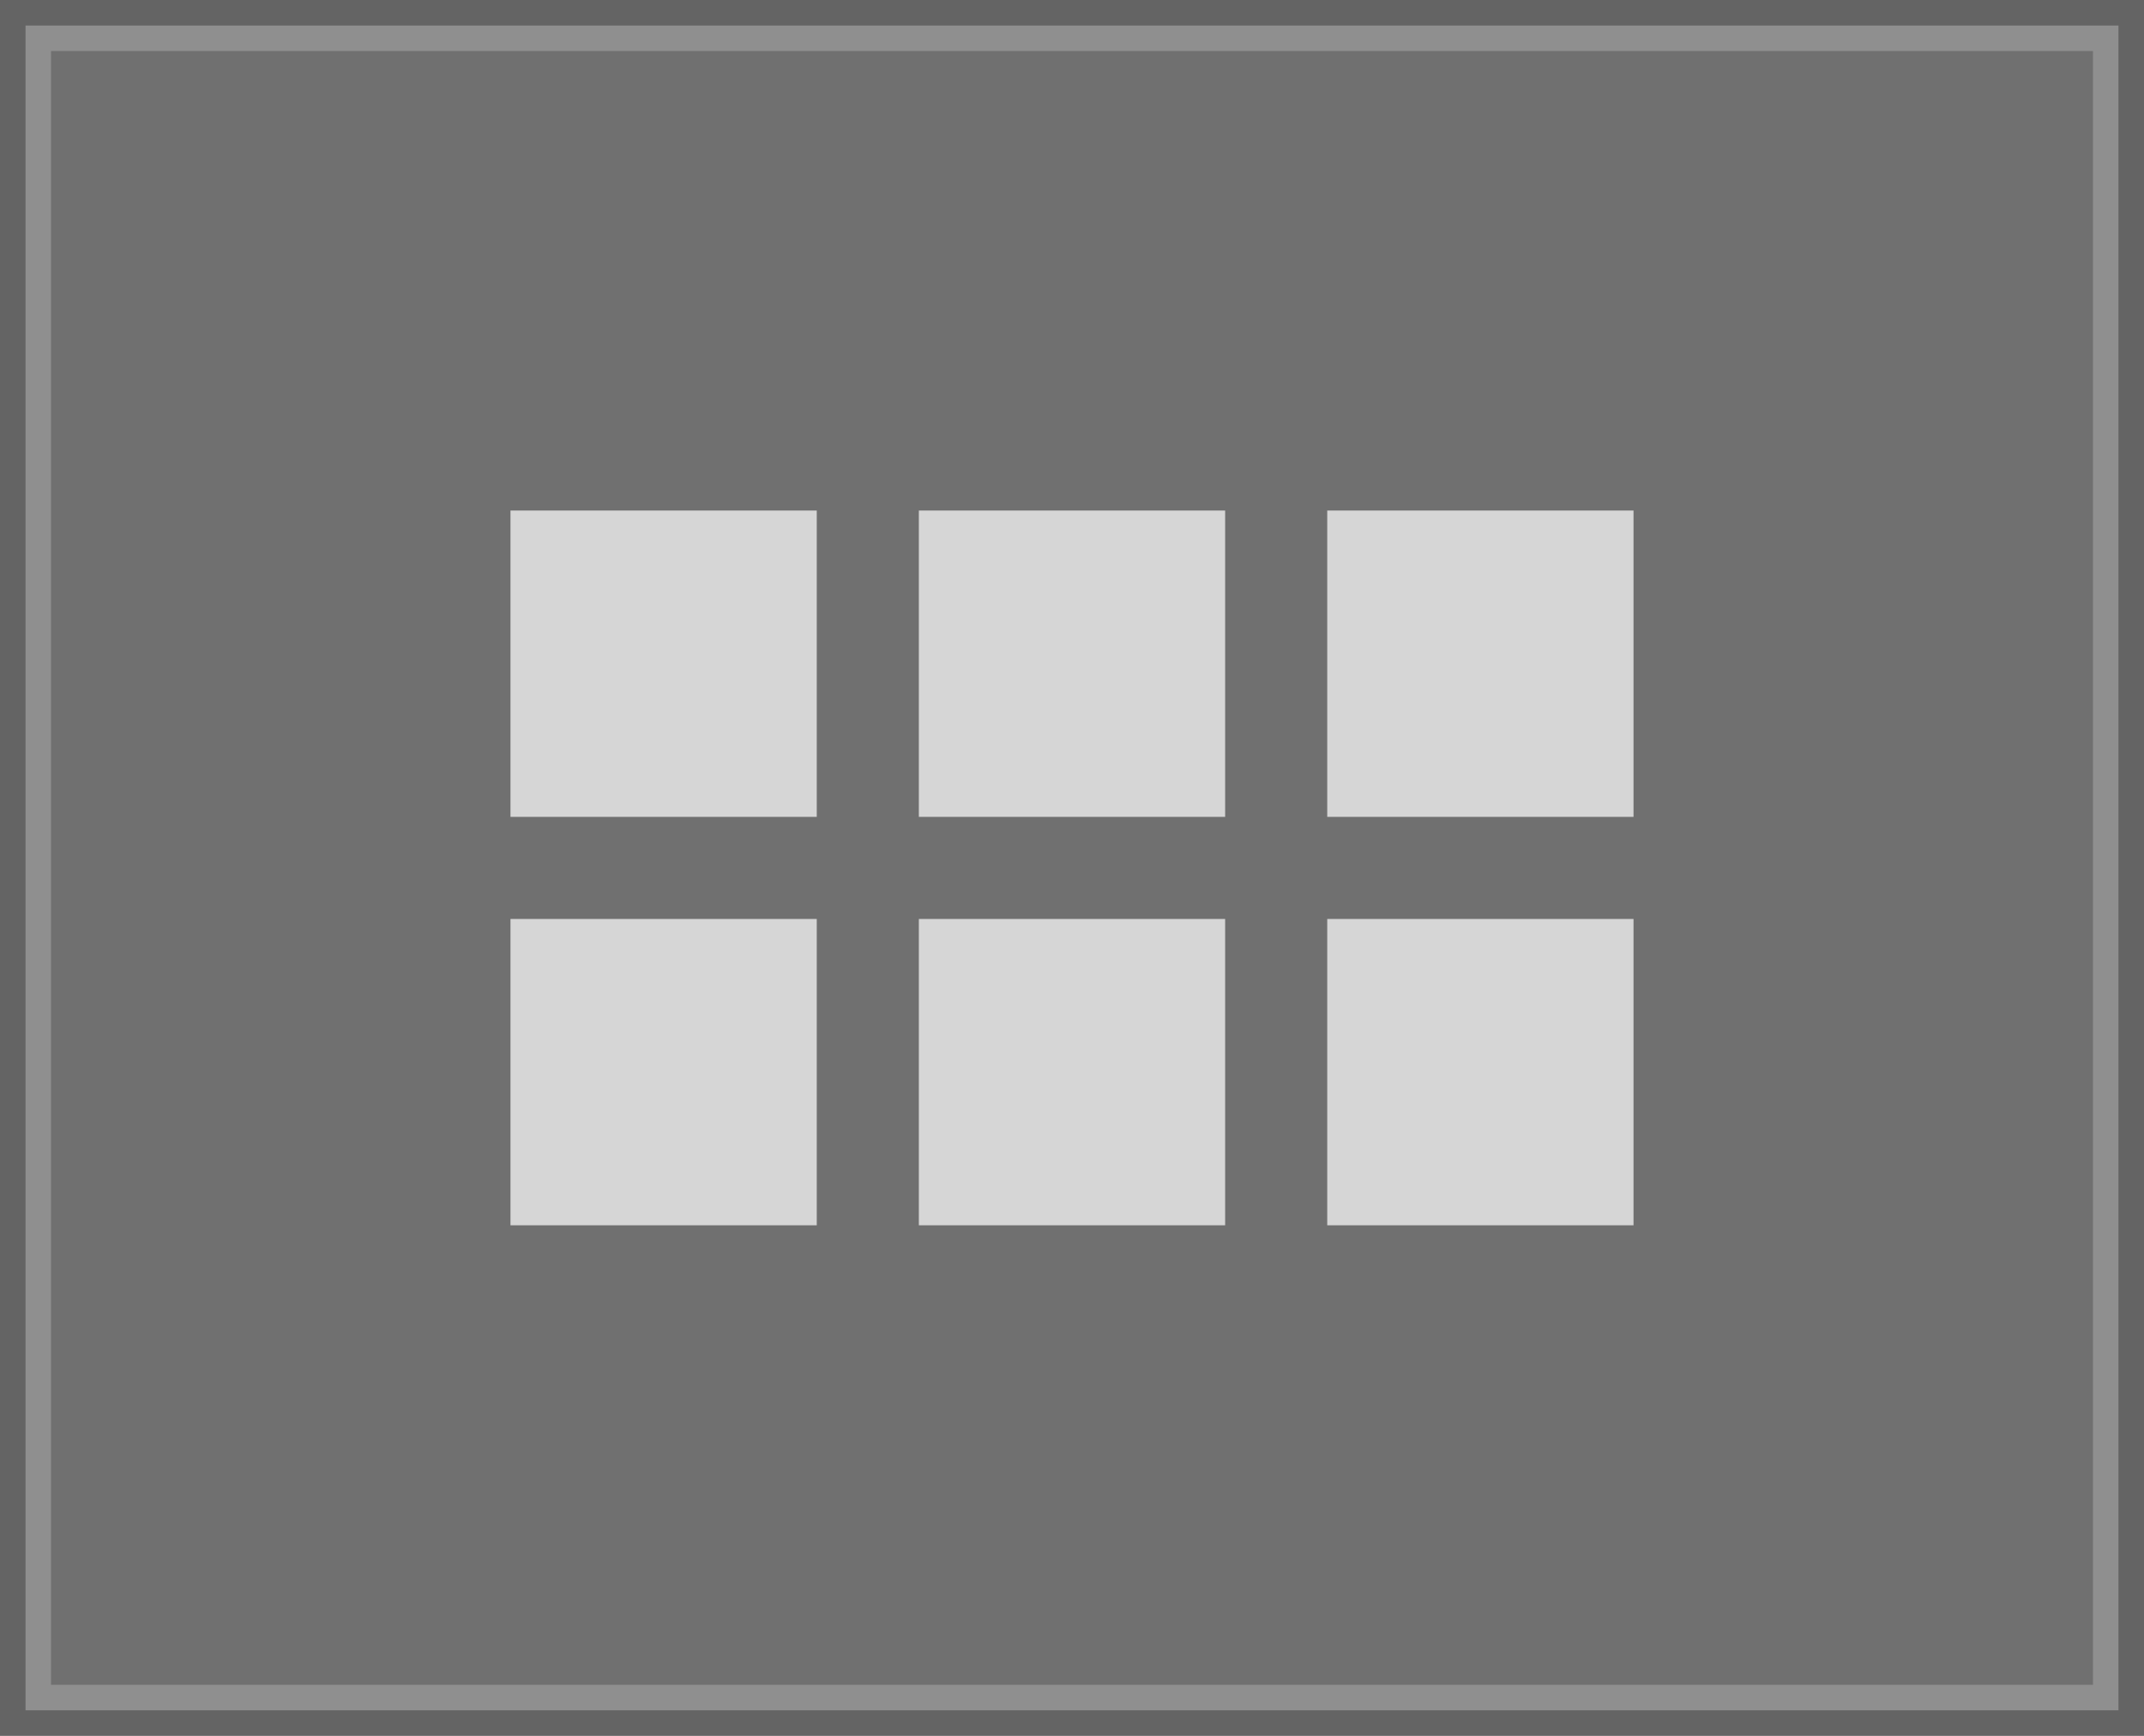 <svg width="42" height="34" viewBox="0 0 42 34" fill="none" xmlns="http://www.w3.org/2000/svg">
<rect x="0" y="0" width="42" height="34" fill="#333333" stroke="none"/>
<rect opacity="0.3" x="0.5" y="0.5" width="41" height="33" fill="white" stroke="#D6D6D6"/>
<rect x="10" y="10" width="6" height="6" fill="#D6D6D6"/>
<rect x="10" y="18" width="6" height="6" fill="#D6D6D6"/>
<rect x="18" y="10" width="6" height="6" fill="#D6D6D6"/>
<rect x="26" y="10" width="6" height="6" fill="#D6D6D6"/>
<rect x="18" y="18" width="6" height="6" fill="#D6D6D6"/>
<rect x="26" y="18" width="6" height="6" fill="#D6D6D6"/>
</svg>
